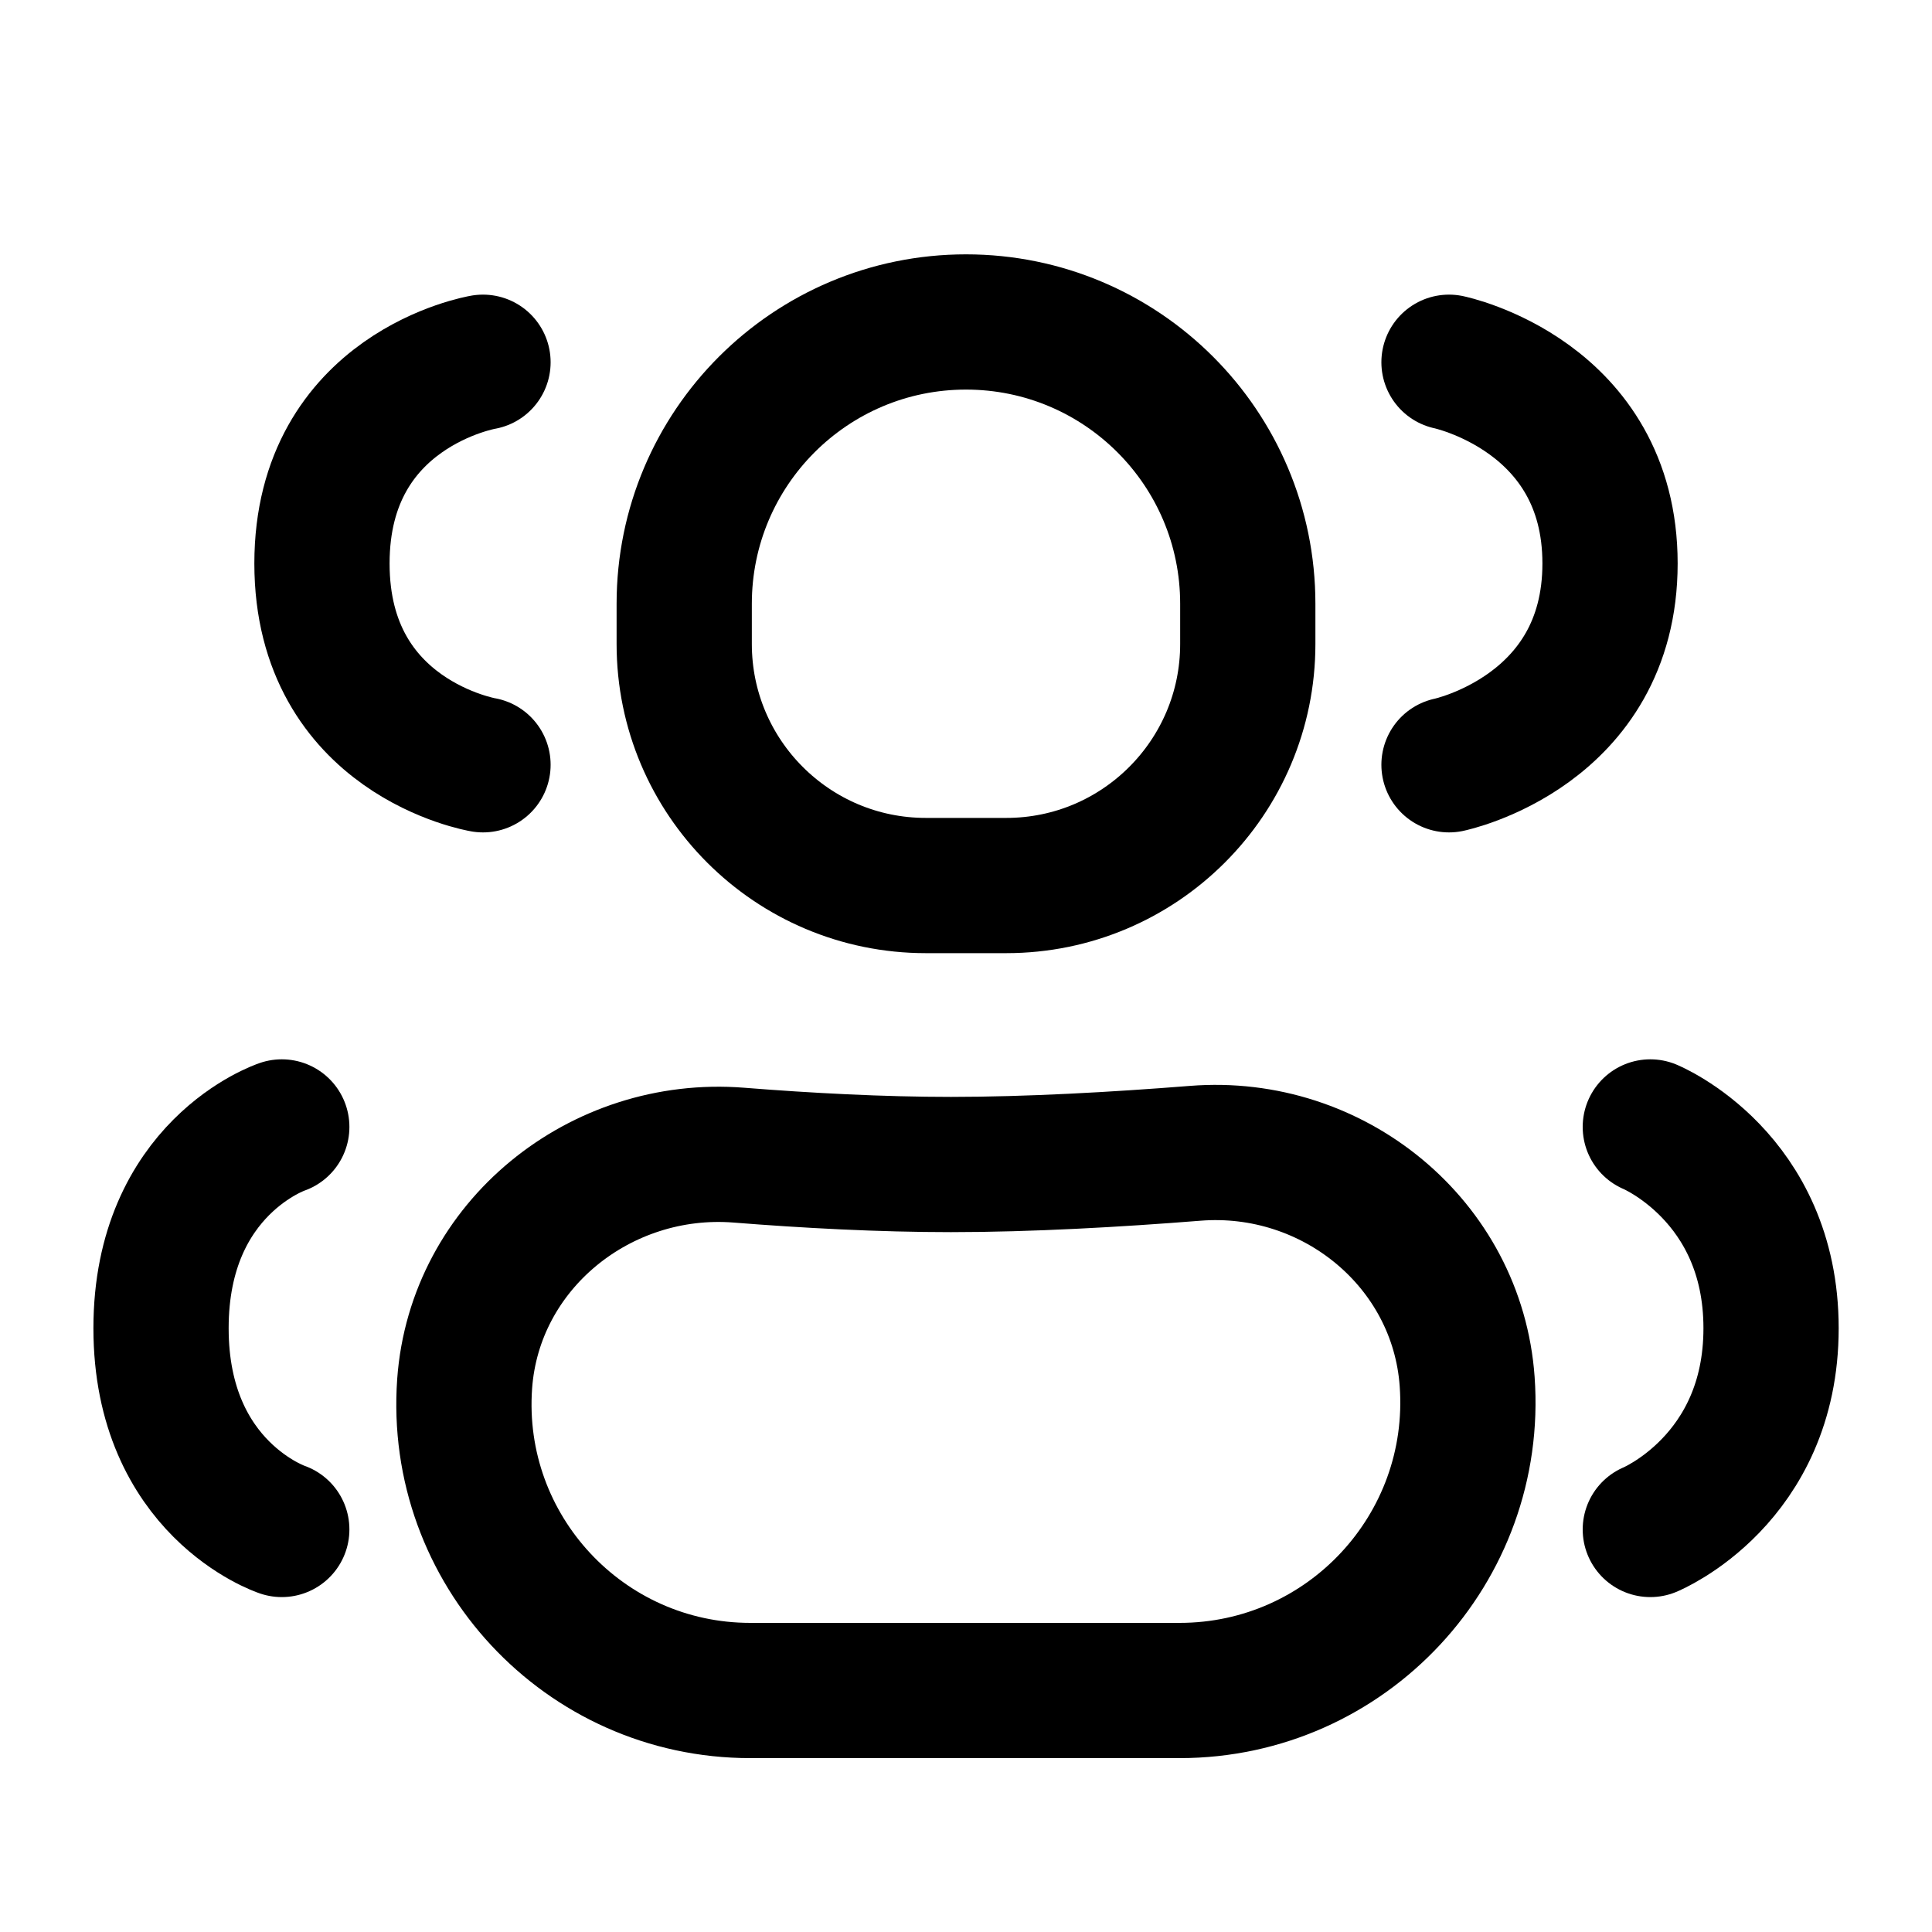 <svg width="20" height="20" viewBox="0 0 20 20" fill="none" xmlns="http://www.w3.org/2000/svg">
<path d="M4.81 14.325C4.913 12.89 6.215 11.845 7.648 11.958C8.353 12.014 9.12 12.055 9.844 12.055C10.651 12.055 11.552 12.004 12.372 11.939C13.801 11.825 15.086 12.873 15.188 14.302V14.302C15.312 16.03 13.943 17.5 12.211 17.5H9.844H7.767C6.047 17.5 4.688 16.04 4.81 14.325V14.325Z" stroke="black" stroke-width="1.4"/>
<path d="M7.083 6.25C7.083 4.639 8.389 3.333 10 3.333V3.333C11.611 3.333 12.917 4.639 12.917 6.25V6.667C12.917 8.047 11.797 9.167 10.417 9.167V9.167H9.584V9.167C8.203 9.167 7.083 8.047 7.083 6.667V6.25Z" stroke="black" stroke-width="1.4"/>
<path d="M17.084 11.666C17.084 11.666 18.334 12.181 18.334 13.75C18.334 15.319 17.084 15.833 17.084 15.833" stroke="black" stroke-width="1.4" stroke-linecap="round" stroke-linejoin="round"/>
<path d="M2.917 11.666C2.917 11.666 1.667 12.083 1.667 13.75C1.667 15.416 2.917 15.833 2.917 15.833" stroke="black" stroke-width="1.4" stroke-linecap="round" stroke-linejoin="round"/>
<path d="M15 3.75C15 3.75 16.667 4.095 16.667 5.833C16.667 7.571 15 7.917 15 7.917" stroke="black" stroke-width="1.4" stroke-linecap="round" stroke-linejoin="round"/>
<path d="M5 3.75C5 3.75 3.333 4.029 3.333 5.833C3.333 7.638 5 7.917 5 7.917" stroke="black" stroke-width="1.4" stroke-linecap="round" stroke-linejoin="round"/>
</svg>
